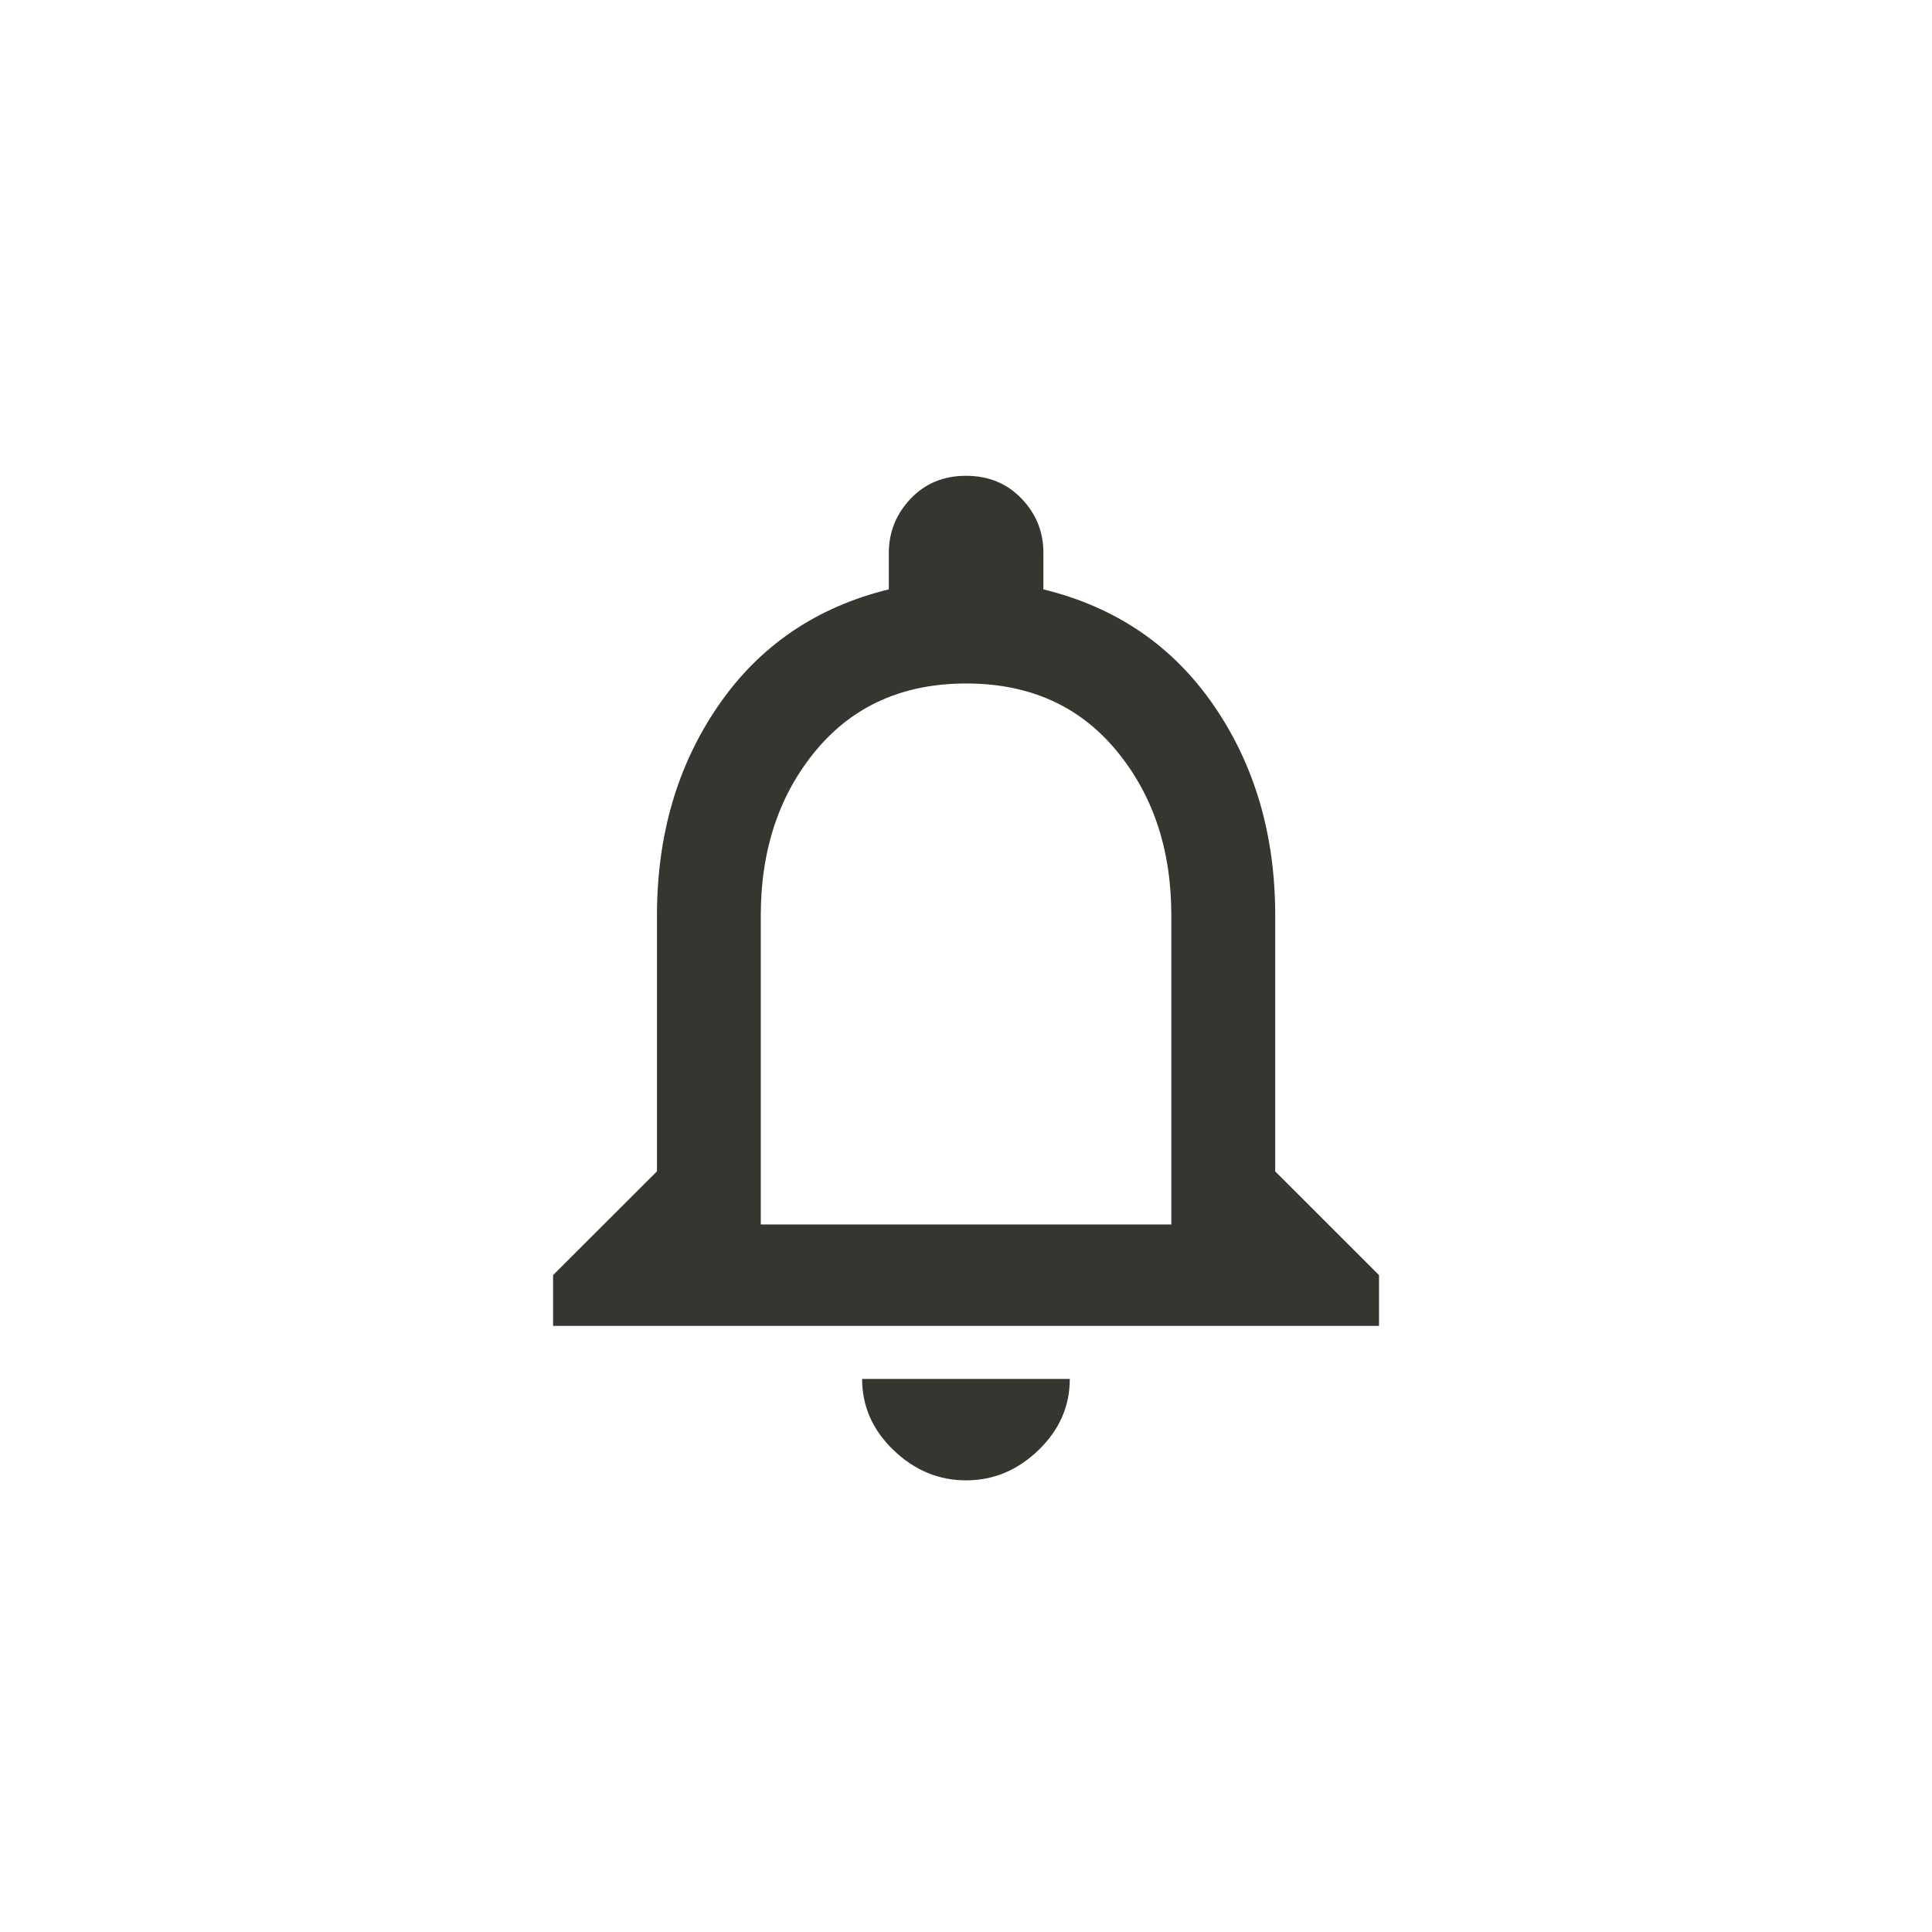 <!-- Generated by IcoMoon.io -->
<svg version="1.1" xmlns="http://www.w3.org/2000/svg" width="40" height="40" viewBox="0 0 40 40">
<title>mt-notifications_none</title>
<path fill="#37352f" d="M24.251 25.351v-6.4q0-2.049-1.149-3.425t-3.1-1.375-3.1 1.375-1.151 3.425v6.4h8.5zM26.4 24.251l2.151 2.149v1.051h-17.1v-1.051l2.151-2.149v-5.3q0-2.5 1.275-4.349t3.525-2.4v-0.751q0-0.649 0.451-1.125t1.149-0.475 1.151 0.475 0.449 1.125v0.751q2.251 0.551 3.525 2.4t1.275 4.349v5.3zM20 30.649q-0.849 0-1.5-0.625t-0.651-1.475h4.3q0 0.849-0.649 1.475t-1.5 0.625z"></path>
</svg>
